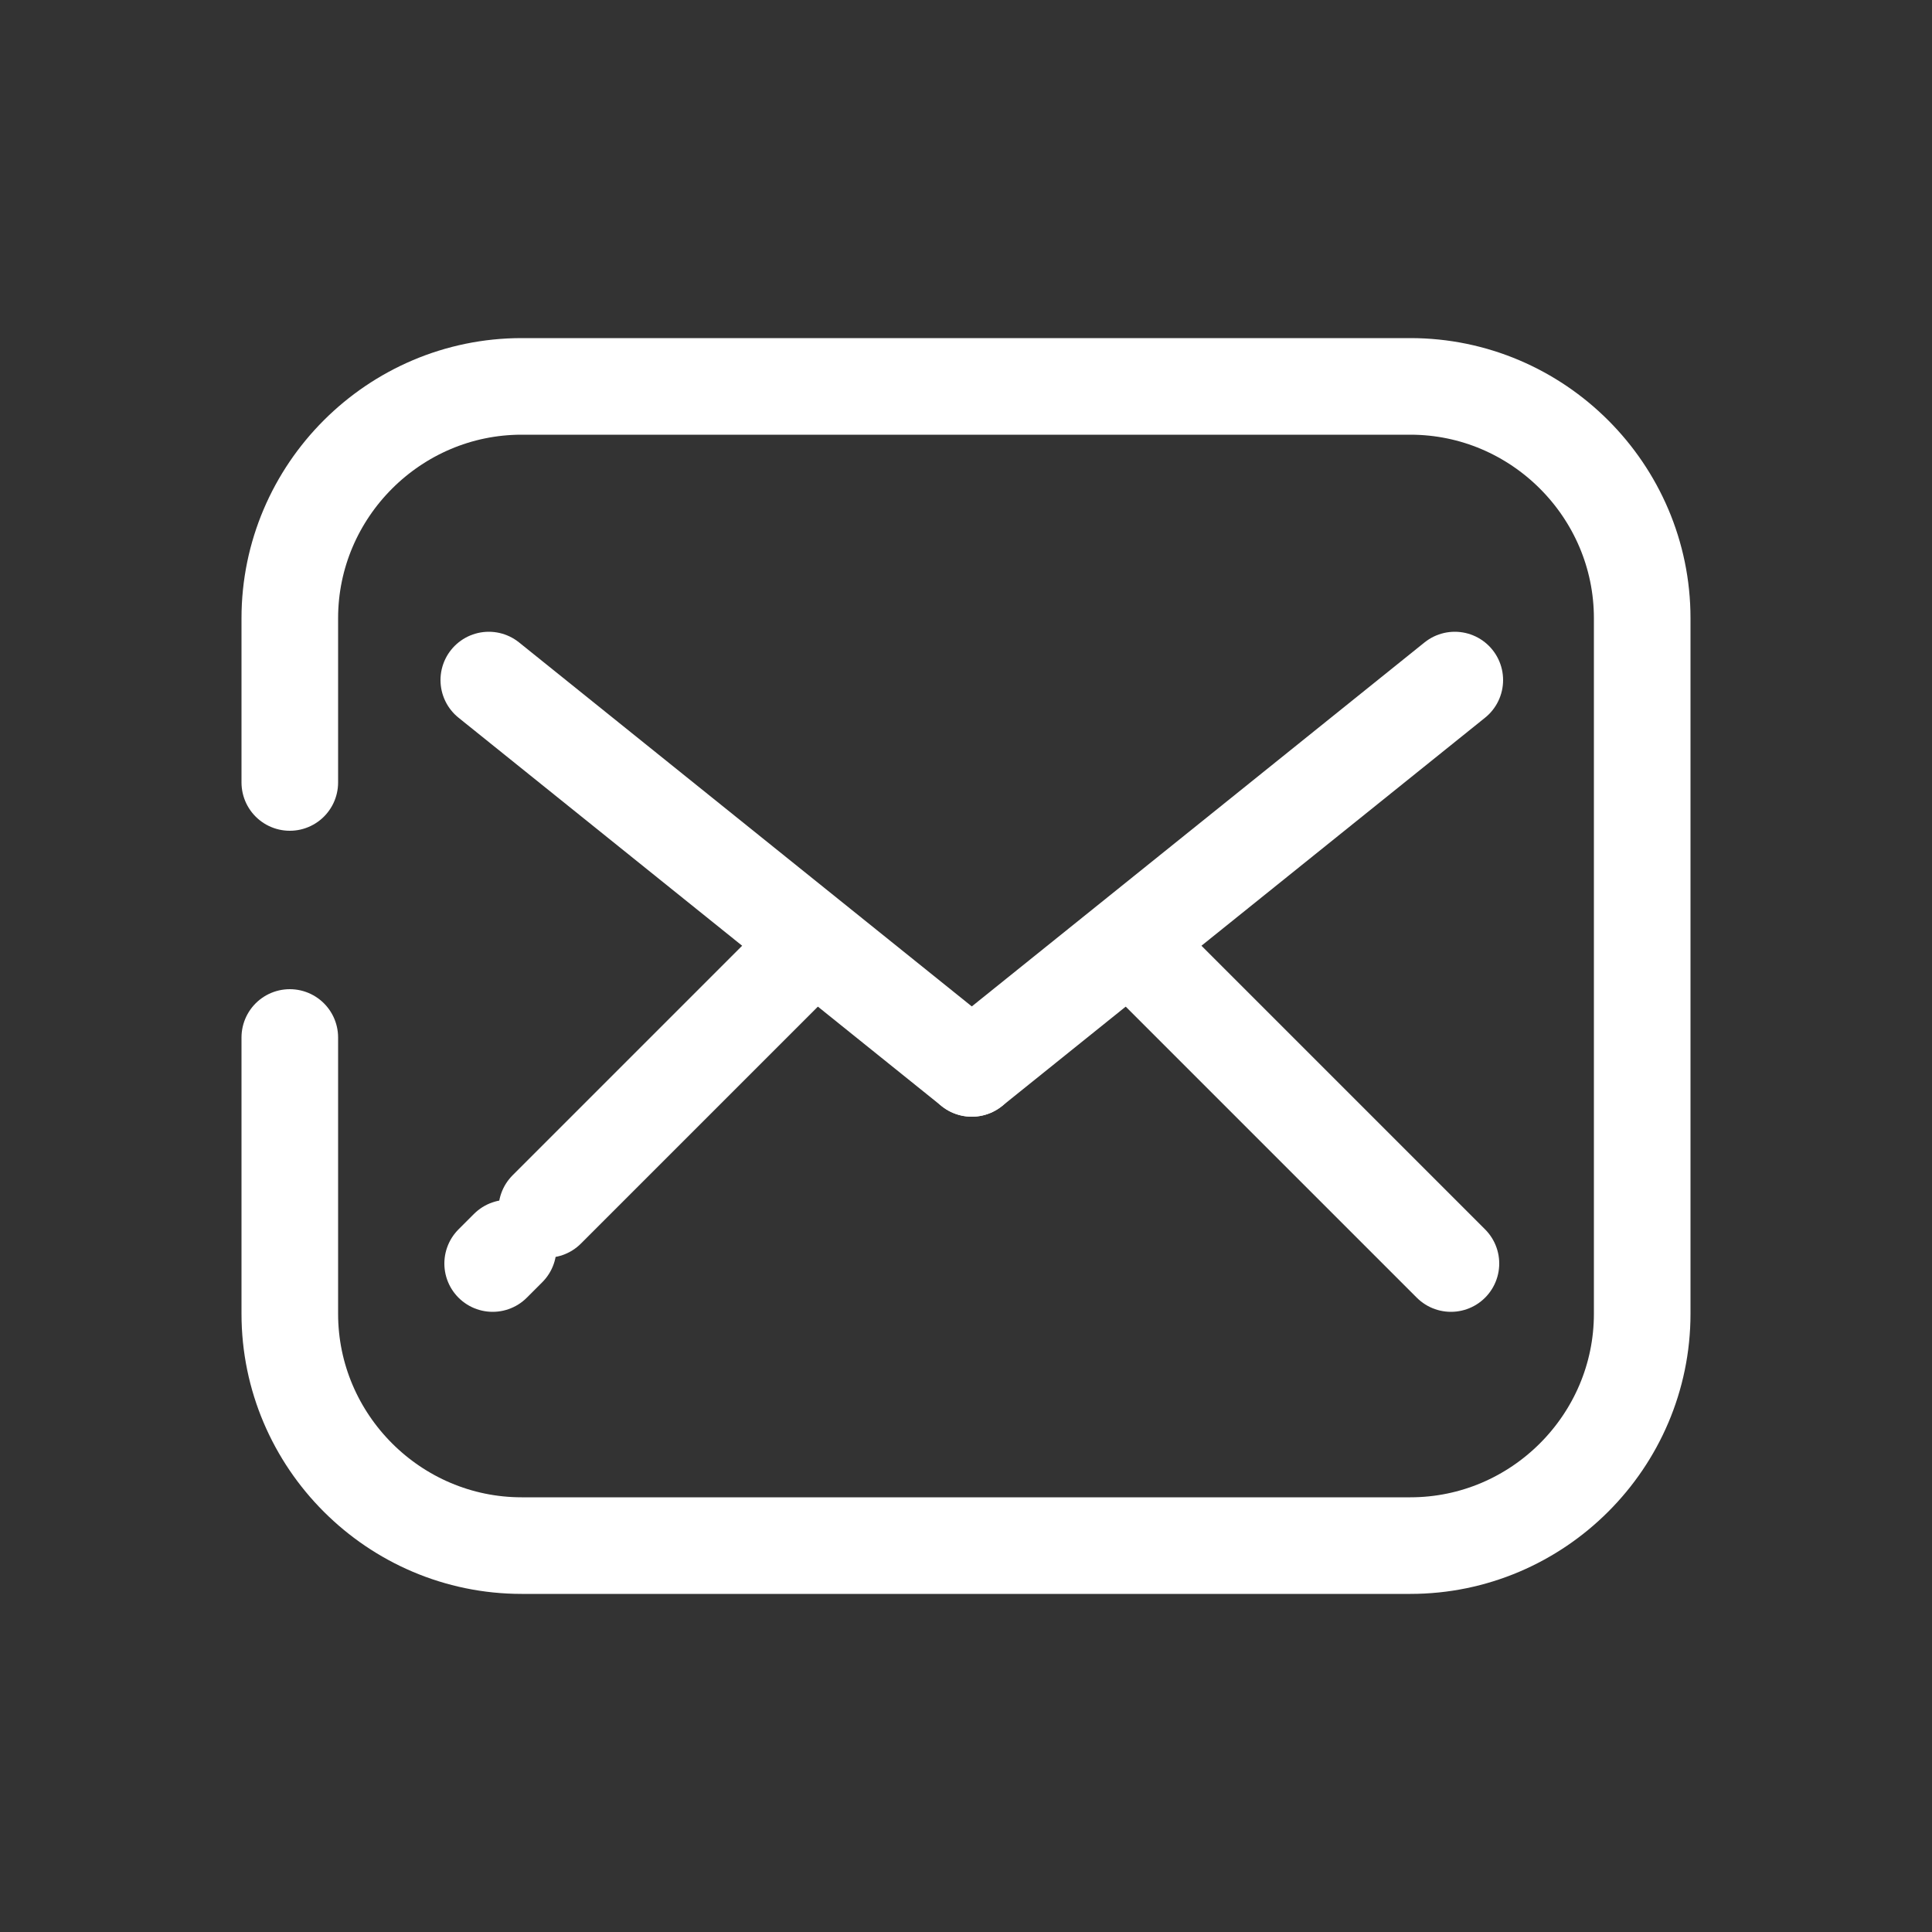 <?xml version="1.0" ?><svg id="Layer_1" style="enable-background:new 0 0 100 100;" version="1.1" viewBox="0 0 100 100" xml:space="preserve" xmlns="http://www.w3.org/2000/svg" xmlns:xlink="http://www.w3.org/1999/xlink"><rect x="0" y="0" width="100" height="100" fill="#333333" stroke="none"/><style type="text/css">
	.st0{fill:none;stroke:#FFFFFF;stroke-width:5;stroke-linecap:round;stroke-miterlimit:10;}
	.st1{fill:none;stroke:#FFFFFF;stroke-width:5;stroke-miterlimit:10;}
	.st2{fill:none;stroke:#FFFFFF;stroke-width:5;stroke-linecap:round;stroke-miterlimit:10;}
</style><g><path class="st0" d="M15,40.5V32c0-6.6,5.4-12,12-12h46c6.6,0,12,5.4,12,12v36c0,6.6-5.4,12-12,12H27c-6.6,0-12-5.4-12-12V53.7"/></g><g><line class="st0" x1="75.3" x2="50.3" y1="35.2" y2="55.3"/><line class="st0" x1="25.3" x2="50.3" y1="35.2" y2="55.3"/></g><line class="st0" x1="58.5" x2="75.1" y1="48.8" y2="65.4"/><line class="st0" x1="26.3" x2="25.5" y1="64.6" y2="65.4"/><line class="st0" x1="42.1" x2="28.3" y1="48.8" y2="62.6"/></svg>